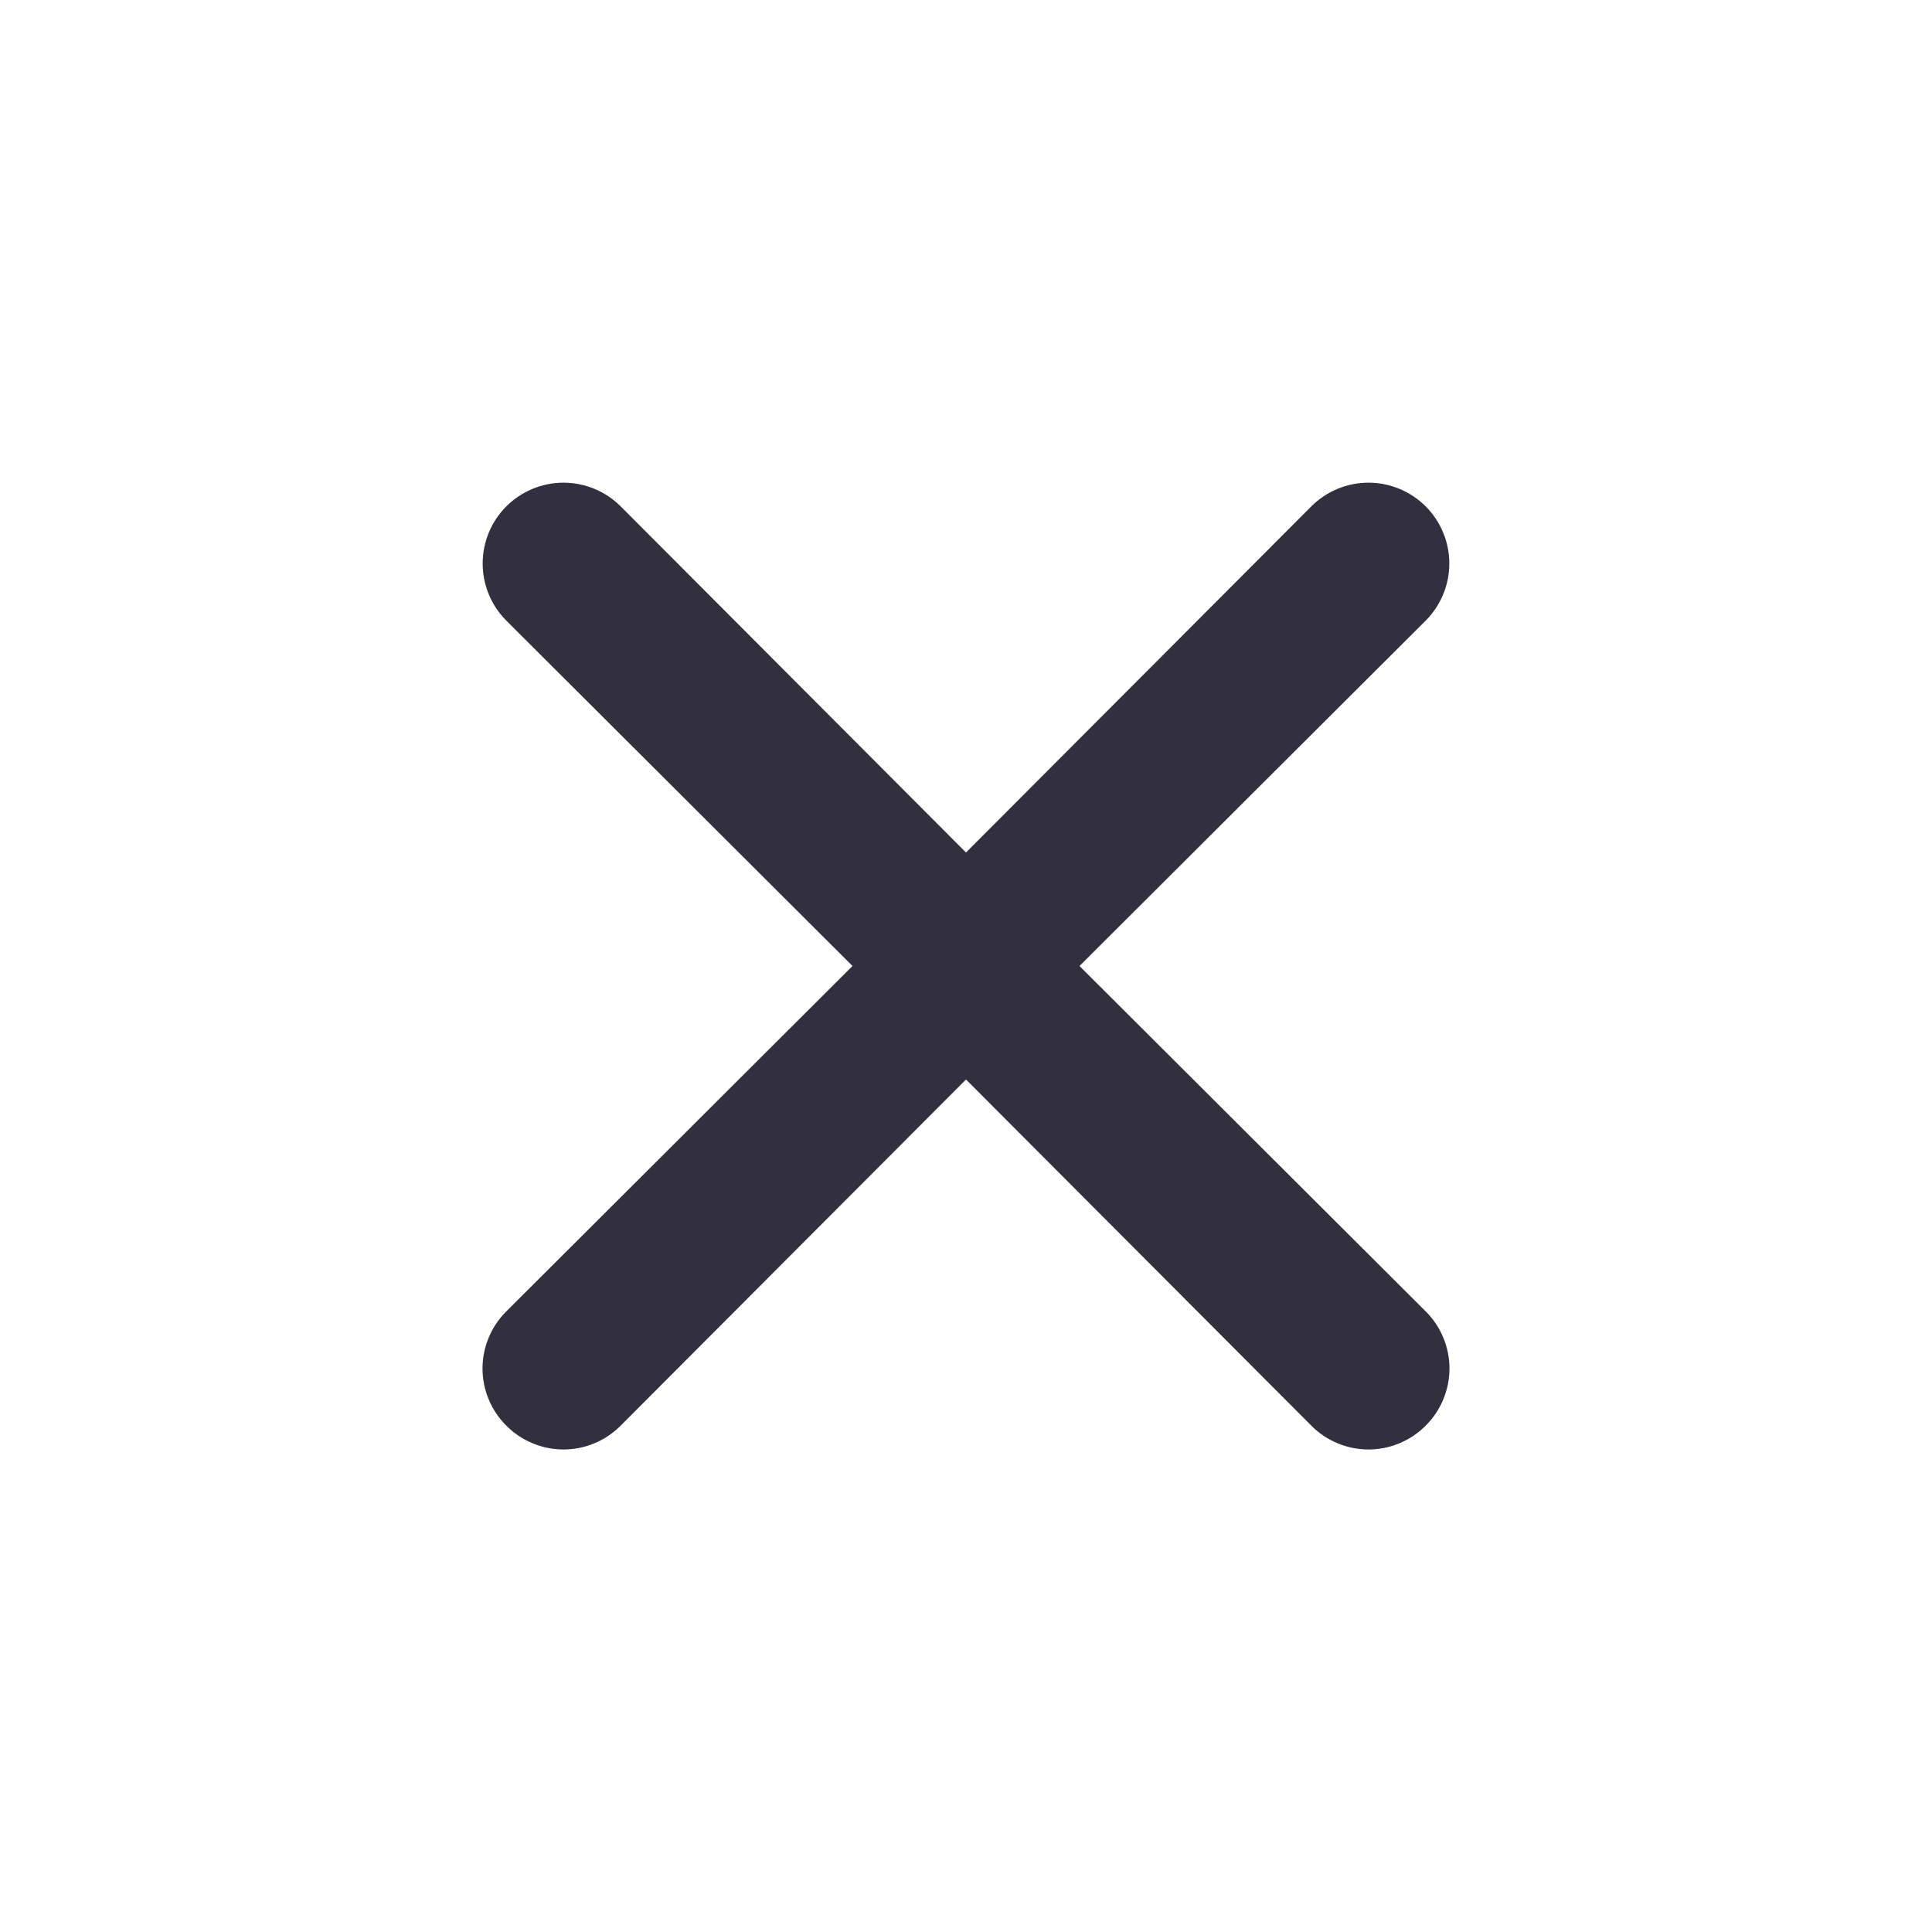 <svg width="36" height="36" viewBox="0 0 36 36" fill="none" xmlns="http://www.w3.org/2000/svg">
<path d="M20.115 18L26.565 11.565C26.847 11.283 27.006 10.899 27.006 10.5C27.006 10.101 26.847 9.717 26.565 9.435C26.282 9.153 25.899 8.994 25.5 8.994C25.101 8.994 24.717 9.153 24.435 9.435L18 15.885L11.565 9.435C11.283 9.153 10.899 8.994 10.5 8.994C10.101 8.994 9.717 9.153 9.435 9.435C9.152 9.717 8.994 10.101 8.994 10.5C8.994 10.899 9.152 11.283 9.435 11.565L15.885 18L9.435 24.435C9.294 24.575 9.183 24.74 9.107 24.923C9.03 25.106 8.991 25.302 8.991 25.5C8.991 25.698 9.03 25.894 9.107 26.077C9.183 26.26 9.294 26.426 9.435 26.565C9.574 26.706 9.74 26.817 9.923 26.893C10.106 26.97 10.302 27.009 10.5 27.009C10.698 27.009 10.894 26.97 11.077 26.893C11.26 26.817 11.425 26.706 11.565 26.565L18 20.115L24.435 26.565C24.574 26.706 24.74 26.817 24.923 26.893C25.106 26.97 25.302 27.009 25.5 27.009C25.698 27.009 25.894 26.97 26.077 26.893C26.26 26.817 26.425 26.706 26.565 26.565C26.706 26.426 26.817 26.26 26.893 26.077C26.969 25.894 27.009 25.698 27.009 25.5C27.009 25.302 26.969 25.106 26.893 24.923C26.817 24.74 26.706 24.575 26.565 24.435L20.115 18Z" fill="#32303F"/>
</svg>
